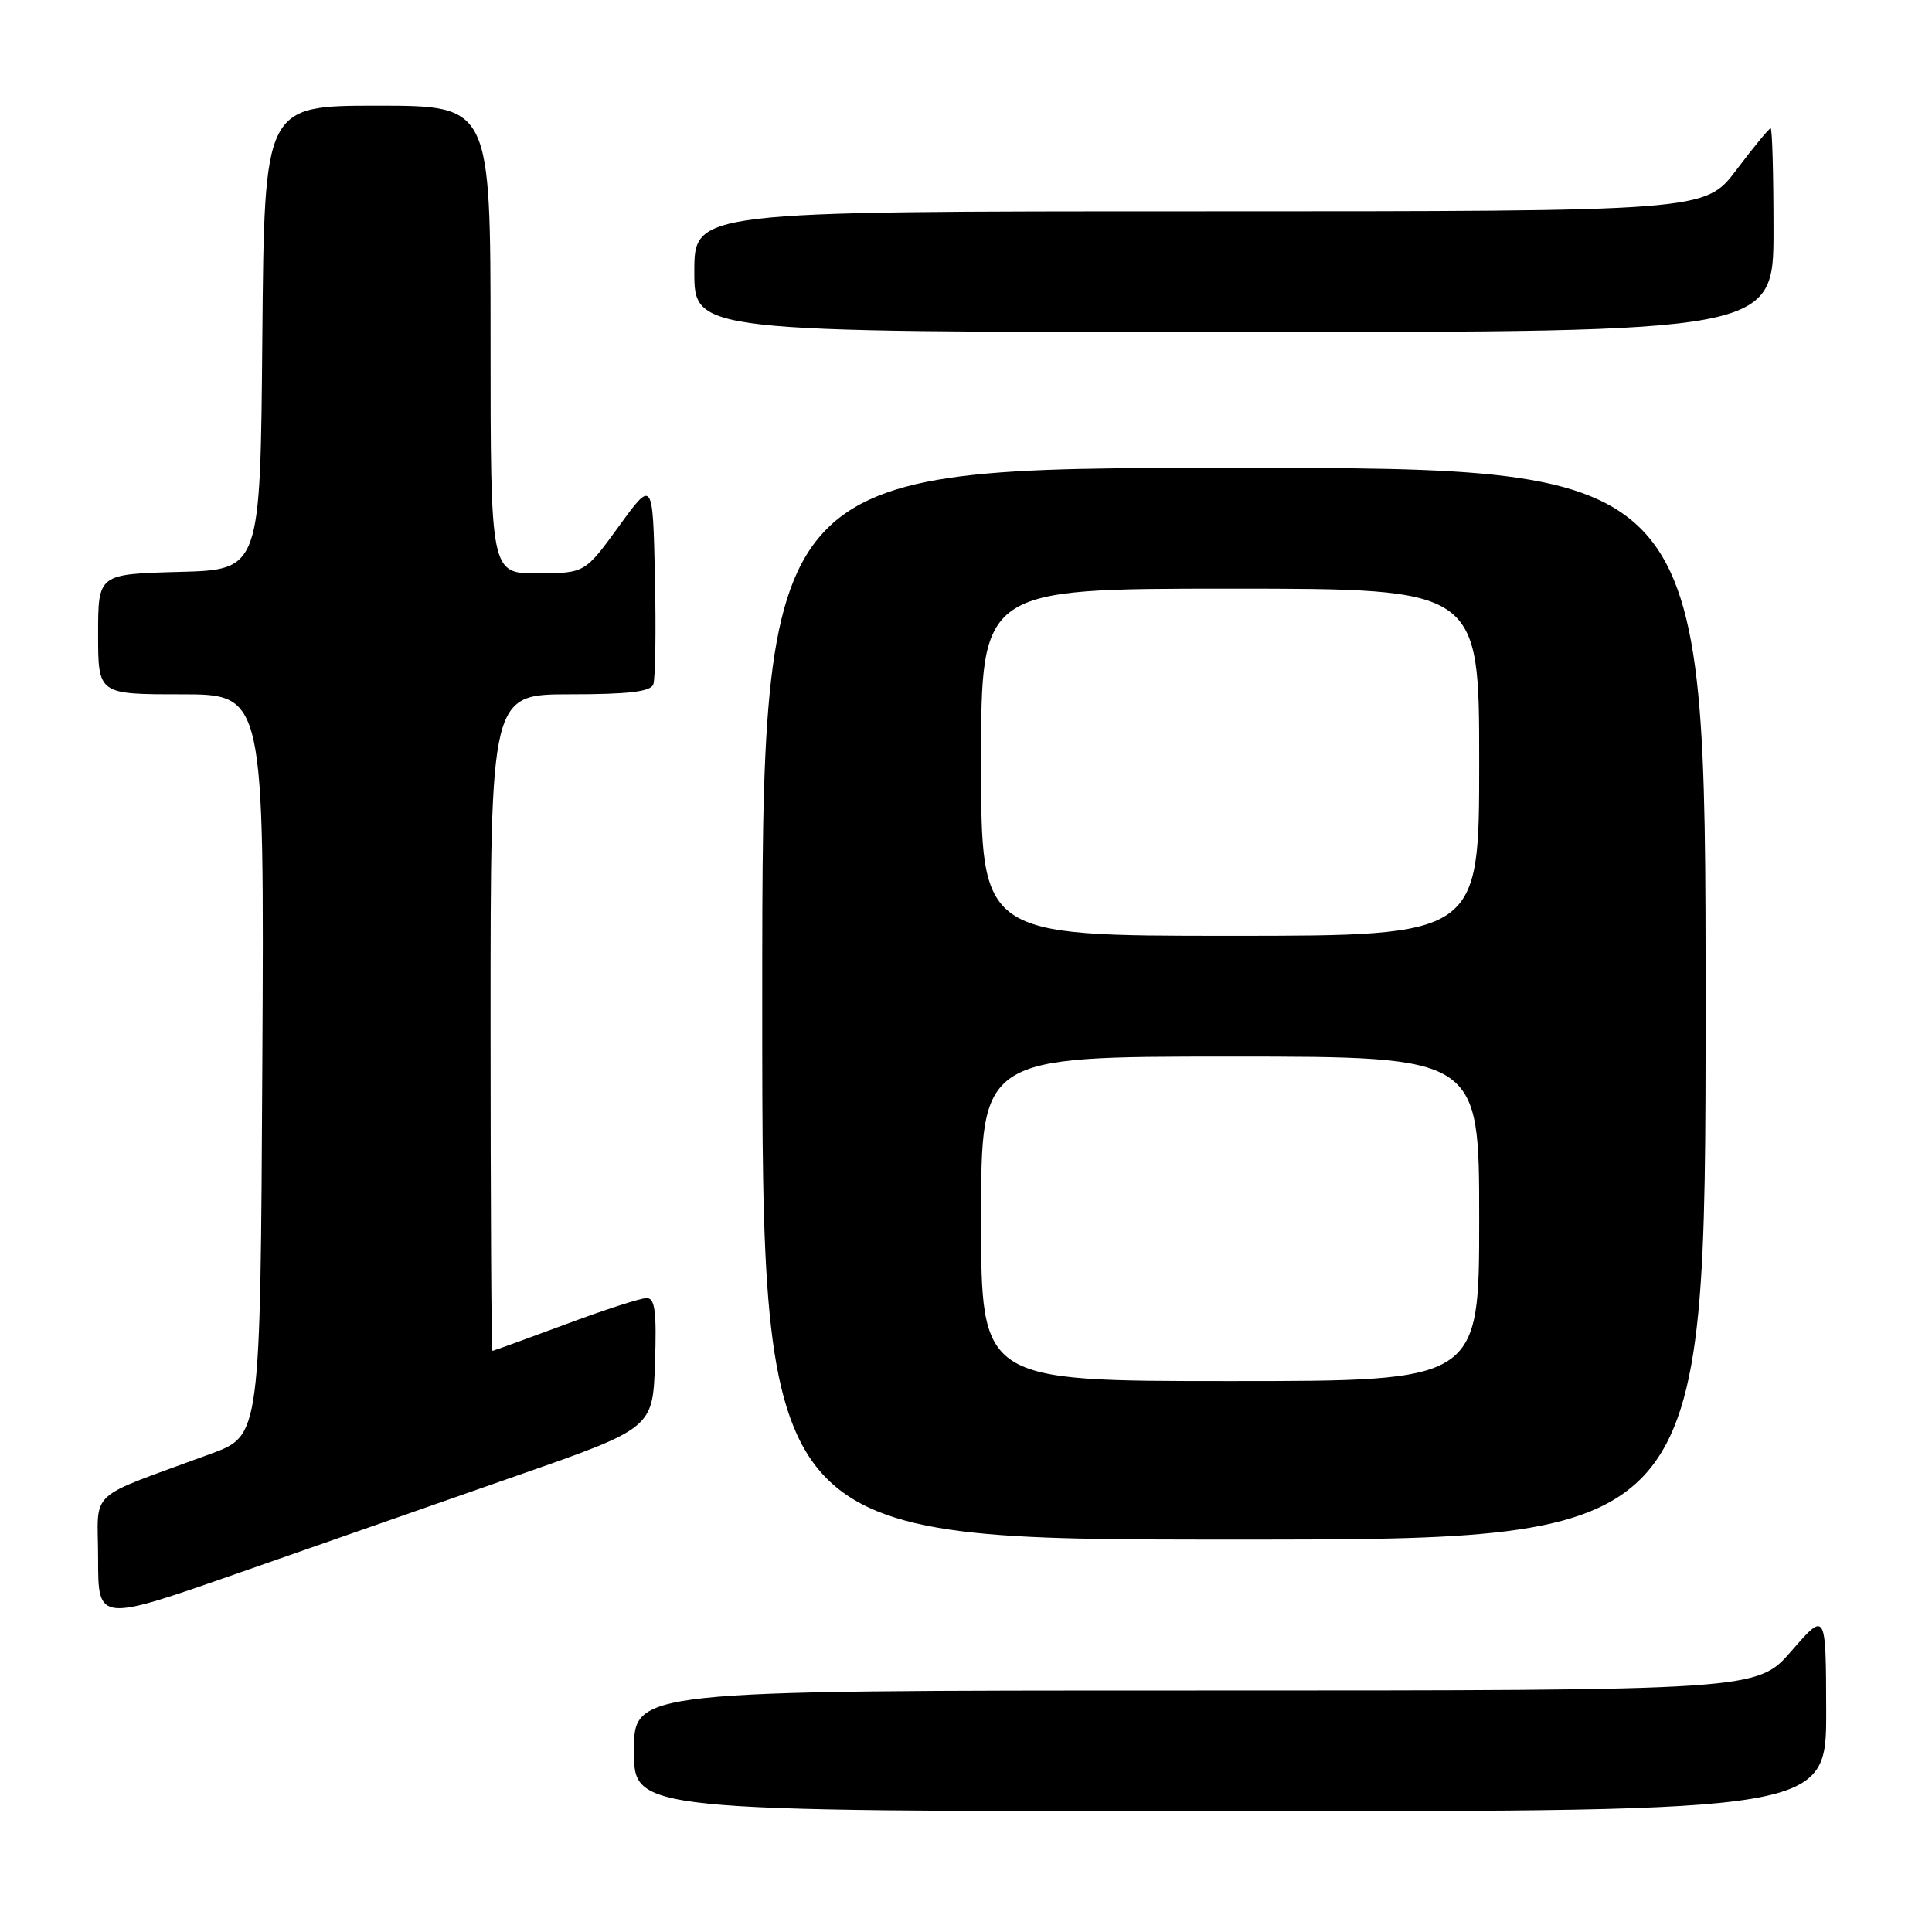 <?xml version="1.0" encoding="UTF-8" standalone="no"?>
<!DOCTYPE svg PUBLIC "-//W3C//DTD SVG 1.1//EN" "http://www.w3.org/Graphics/SVG/1.1/DTD/svg11.dtd" >
<svg xmlns="http://www.w3.org/2000/svg" xmlns:xlink="http://www.w3.org/1999/xlink" version="1.1" viewBox="0 0 256 256">
 <g >
 <path fill="currentColor"
d=" M 241.98 226.75 C 241.95 213.50 241.95 213.50 237.39 218.75 C 232.82 224.00 232.82 224.00 158.41 224.00 C 84.00 224.00 84.00 224.00 84.00 232.00 C 84.00 240.00 84.00 240.00 163.00 240.00 C 242.00 240.00 242.00 240.00 241.98 226.75 Z  M 68.50 195.53 C 86.50 189.24 86.50 189.24 86.79 180.62 C 87.02 173.75 86.79 172.00 85.68 172.00 C 84.90 172.00 80.05 173.57 74.89 175.50 C 69.72 177.42 65.39 178.99 65.25 179.00 C 65.11 179.00 65.00 159.43 65.00 135.50 C 65.00 92.00 65.00 92.00 75.53 92.00 C 83.26 92.00 86.20 91.65 86.56 90.70 C 86.84 89.98 86.94 83.58 86.78 76.47 C 86.50 63.54 86.50 63.54 82.00 69.74 C 77.50 75.94 77.50 75.94 71.25 75.97 C 65.00 76.00 65.00 76.00 65.00 45.00 C 65.00 14.00 65.00 14.00 50.01 14.00 C 35.03 14.00 35.03 14.00 34.76 44.75 C 34.50 75.50 34.50 75.50 23.75 75.78 C 13.00 76.07 13.00 76.07 13.00 84.03 C 13.00 92.00 13.00 92.00 24.01 92.00 C 35.02 92.00 35.02 92.00 34.76 141.10 C 34.50 190.21 34.50 190.21 28.00 192.61 C 11.13 198.84 13.00 197.10 13.00 206.55 C 13.00 214.94 13.00 214.94 31.75 208.38 C 42.06 204.78 58.60 198.99 68.50 195.53 Z  M 226.00 133.00 C 226.00 62.00 226.00 62.00 163.50 62.00 C 101.00 62.00 101.00 62.00 101.00 133.00 C 101.00 204.00 101.00 204.00 163.50 204.00 C 226.00 204.00 226.00 204.00 226.00 133.00 Z  M 235.00 30.50 C 235.00 23.07 234.83 17.00 234.62 17.00 C 234.41 17.00 232.37 19.48 230.09 22.50 C 225.94 28.00 225.94 28.00 158.97 28.00 C 92.00 28.00 92.00 28.00 92.00 36.00 C 92.00 44.00 92.00 44.00 163.50 44.00 C 235.00 44.00 235.00 44.00 235.00 30.50 Z  M 130.00 161.50 C 130.00 140.00 130.00 140.00 163.00 140.00 C 196.00 140.00 196.00 140.00 196.00 161.50 C 196.00 183.00 196.00 183.00 163.00 183.00 C 130.00 183.00 130.00 183.00 130.00 161.50 Z  M 130.00 101.00 C 130.00 78.00 130.00 78.00 163.00 78.00 C 196.00 78.00 196.00 78.00 196.00 101.00 C 196.00 124.00 196.00 124.00 163.00 124.00 C 130.00 124.00 130.00 124.00 130.00 101.00 Z "/>
</g>
</svg>